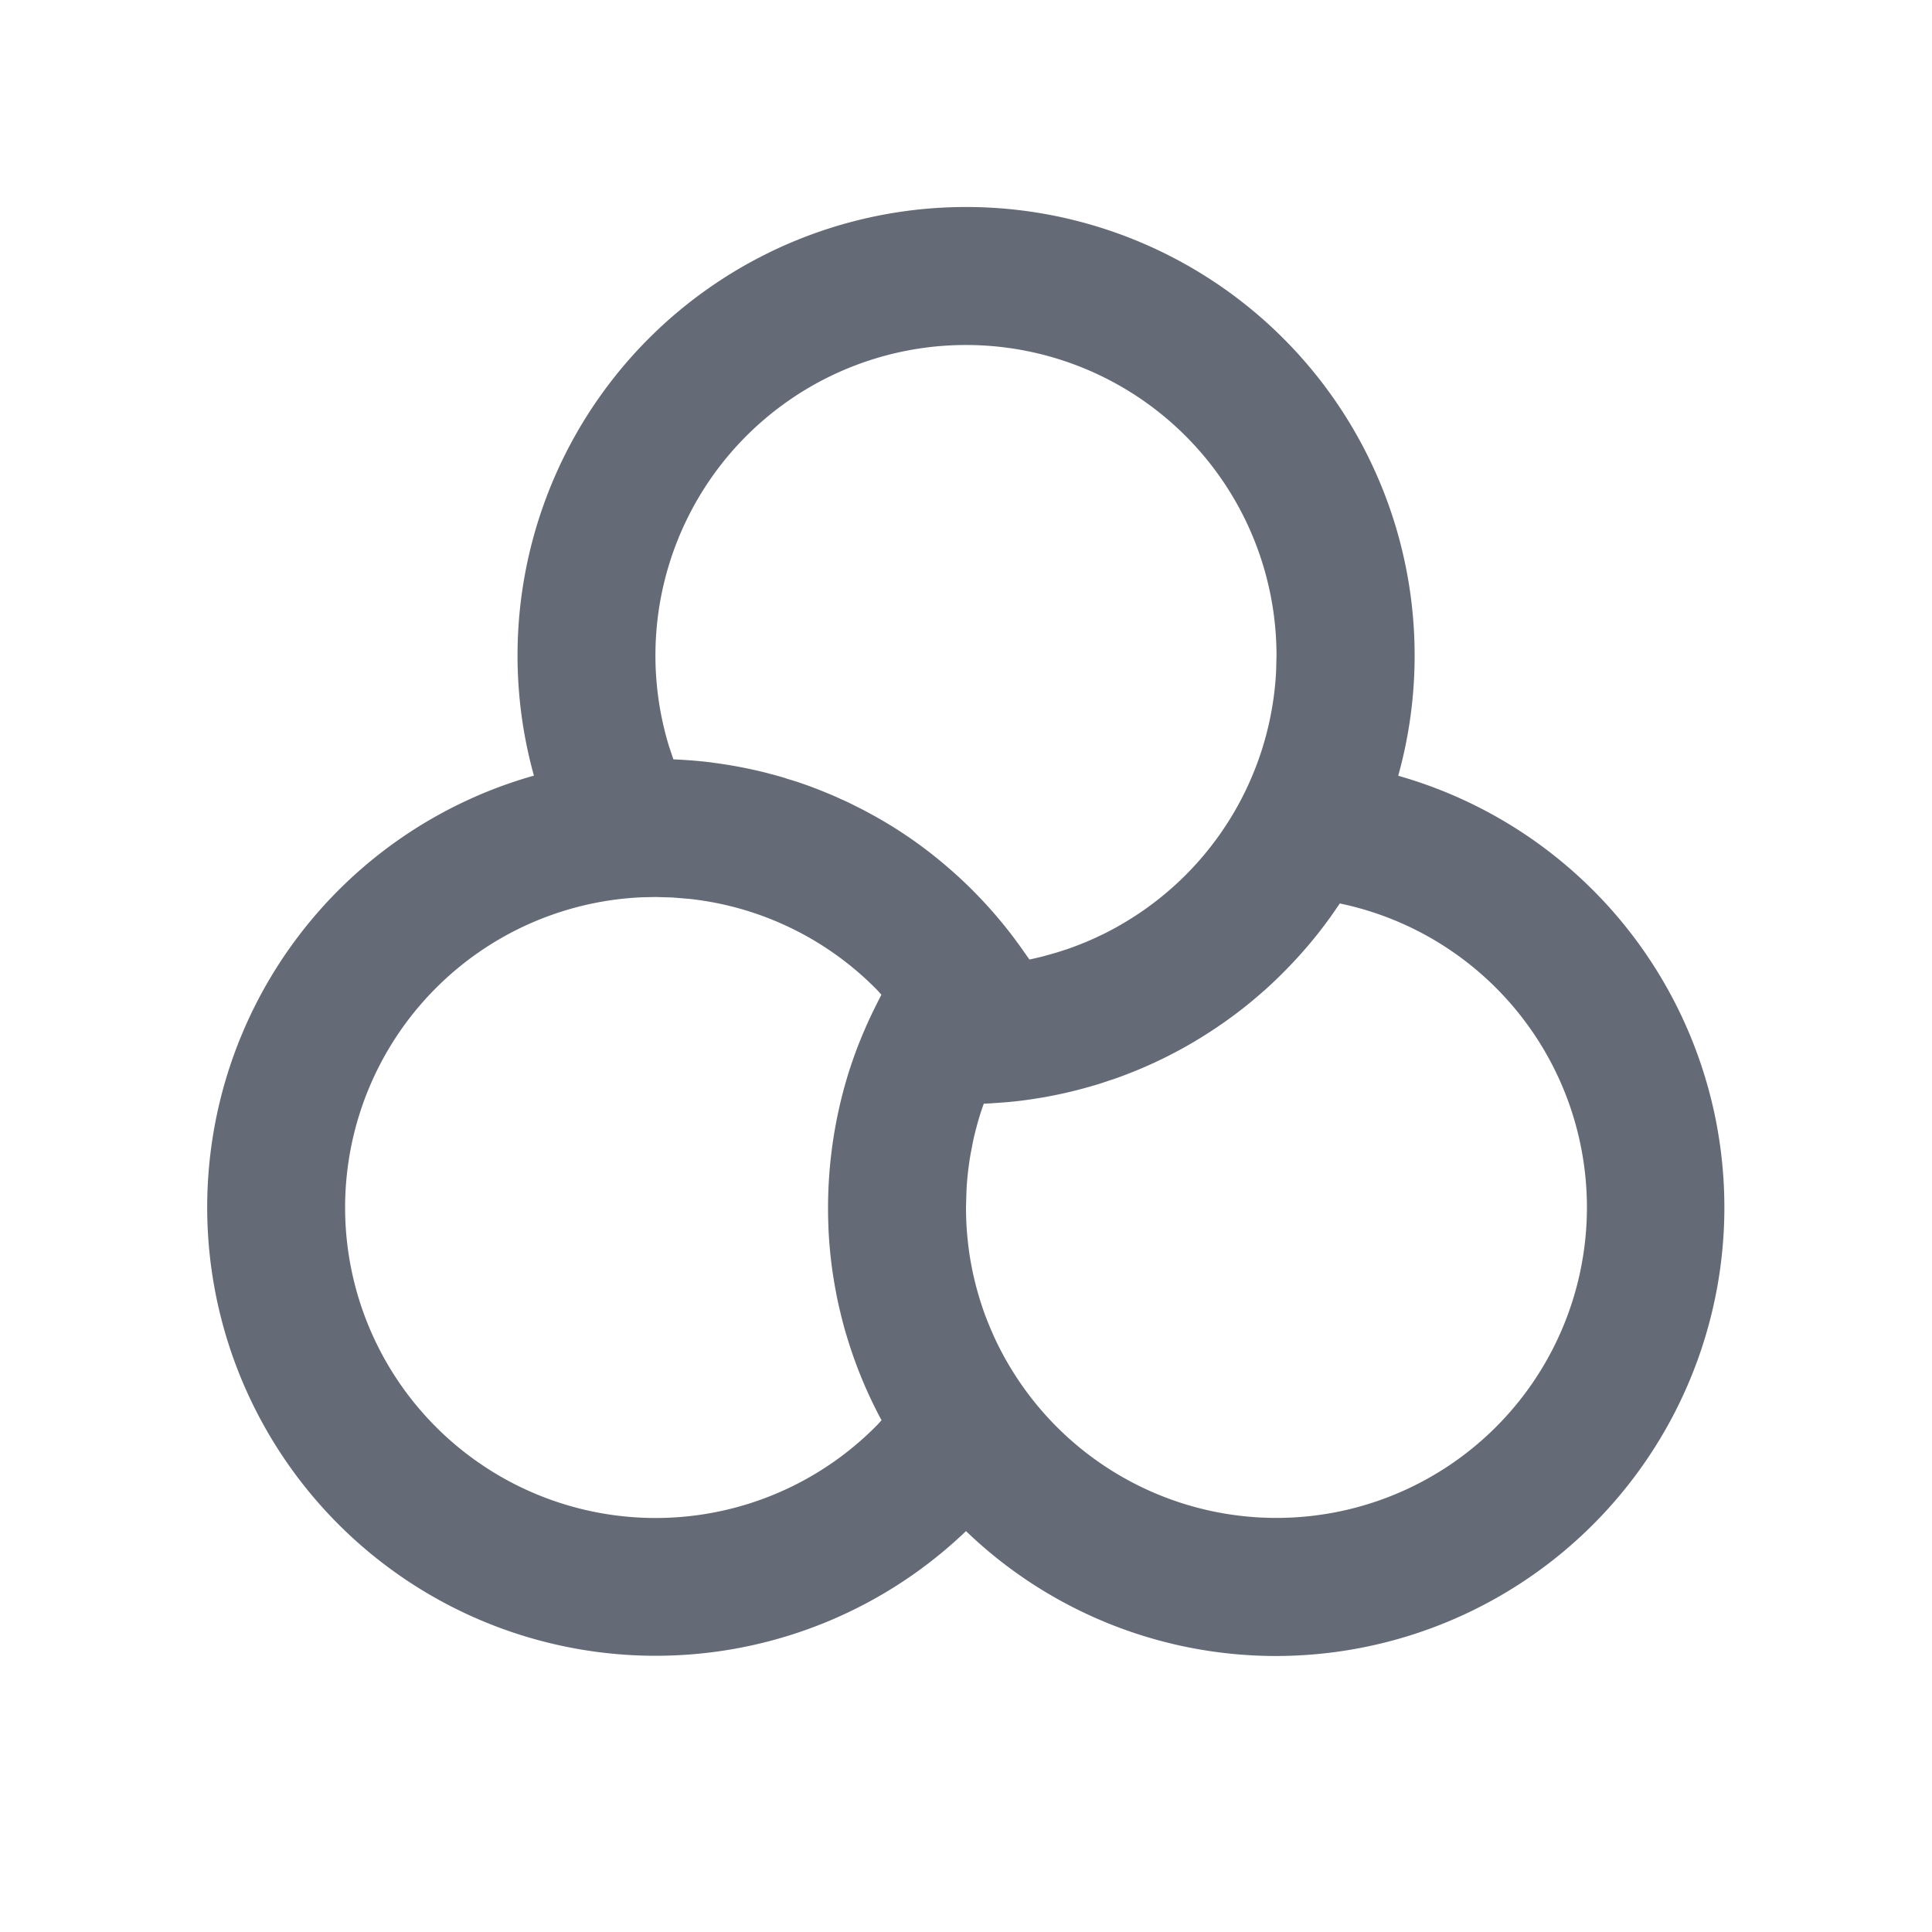 <svg width="28" height="28" xmlns="http://www.w3.org/2000/svg" xmlns:xlink="http://www.w3.org/1999/xlink"><defs><path id="prefix__a" d="M0 0h28v28H0z"/></defs><g fill="none" fill-rule="evenodd"><mask id="prefix__b" fill="#fff"><use xlink:href="#prefix__a"/></mask><path d="M14 3a6.5 6.5 0 016.264 8.243A6.502 6.502 0 0118.5 24a6.478 6.478 0 01-4.5-1.81 6.5 6.5 0 11-6.262-10.949A6.5 6.5 0 0114 3zM9.5 13l-.191.004a4.5 4.5 0 103.413 7.639l.054-.06a6.481 6.481 0 01-.06-.113l-.007-.014a6.518 6.518 0 01-.431-1.07l-.018-.06-.008-.026a6.451 6.451 0 01-.066-.25l-.013-.055a5.974 5.974 0 01-.05-.227l-.013-.071a6.422 6.422 0 01-.103-.885l.018.266a6.552 6.552 0 01-.015-.212l-.003-.054-.001-.037a6.613 6.613 0 01.202-1.91 6.226 6.226 0 01.315-.923c.057-.134.12-.267.186-.397l.013-.027.052-.102-.053-.059a4.486 4.486 0 00-2.732-1.33l-.243-.02L9.5 13zm9.918.093a6.512 6.512 0 01-.053.077l-.072.104a6.52 6.52 0 01-.208.276l-.071.087c-.033.04-.066.08-.1.118l-.057.065a6.895 6.895 0 01-.52.523l-.077.067c-.099.086-.2.169-.303.248l-.053.04a6.7 6.7 0 01-.777.502l-.056.03c-.226.122-.46.23-.701.324l-.02.008a5.148 5.148 0 01-.206.076l-.063.02c-.07.025-.142.048-.214.07l-.02.005c-.169.05-.34.094-.515.13l-.039.008c-.065.013-.13.026-.196.037l-.089.014a5.507 5.507 0 01-.5.058l.265-.025a6.523 6.523 0 01-.205.02l-.06.005-.027.002-.149.01-.074.003-.024.067a4.46 4.46 0 00-.084.279l.035-.122a4.465 4.465 0 00-.066.25l.031-.128c-.02.075-.038.15-.054.227l.023-.1a4.48 4.48 0 00-.052.255l.03-.155a4.48 4.48 0 00-.047.257l.017-.102a4.514 4.514 0 00-.054.43l-.005.076-.002.057L14 17.5a4.562 4.562 0 00.034.556l-.01-.092c.007.077.017.154.029.23l-.019-.138c.01.077.021.154.034.23l-.015-.092a4.467 4.467 0 00.223.861l-.039-.109c.024.072.05.143.079.214l-.04-.105c.025.068.052.136.08.202l-.04-.097c.029.073.06.145.092.216l-.052-.119c.03.071.062.142.096.211l-.044-.092c.021.046.043.092.066.137l-.022-.045a4.487 4.487 0 00.211.385l-.08-.137a4.5 4.5 0 104.865-6.616zM14 5a4.5 4.5 0 00-4.303 5.82l.062.185c.185.008.362.022.537.043l.106.015c.24.033.475.08.707.138l.05.014c.073.018.145.039.217.06l.027.01c.067.02.134.04.2.063l.086.03c.145.052.288.11.429.171l.071.033c.048.02.096.043.143.066l.1.05c.049.024.098.05.146.076l.083.045a6.265 6.265 0 011.072.748 6.272 6.272 0 01.376.349l-.065-.064a6.521 6.521 0 01.773.909l.102.145a4.5 4.5 0 00.205-.048l-.036.01c.069-.018.137-.036.205-.057l-.169.047c.071-.018.141-.038.21-.06l-.04.013c.065-.02.13-.04.196-.063l-.155.05c.08-.024.157-.05.235-.08l-.08.03c.062-.022.124-.046.186-.07l-.106.04c.065-.024.13-.05.193-.076l-.087.036c.064-.026.128-.053.19-.082l-.103.046c.08-.035.159-.07.236-.11l-.132.064a4.5 4.5 0 00.153-.073l-.021.01c.061-.03.121-.062.18-.095l-.159.085a4.5 4.5 0 00.188-.1l-.029.015a4.5 4.5 0 002.316-3.726L18.5 9.5A4.5 4.5 0 0014 5z" fill="#646B76" fill-rule="nonzero" mask="url(#prefix__b)"/></g></svg>